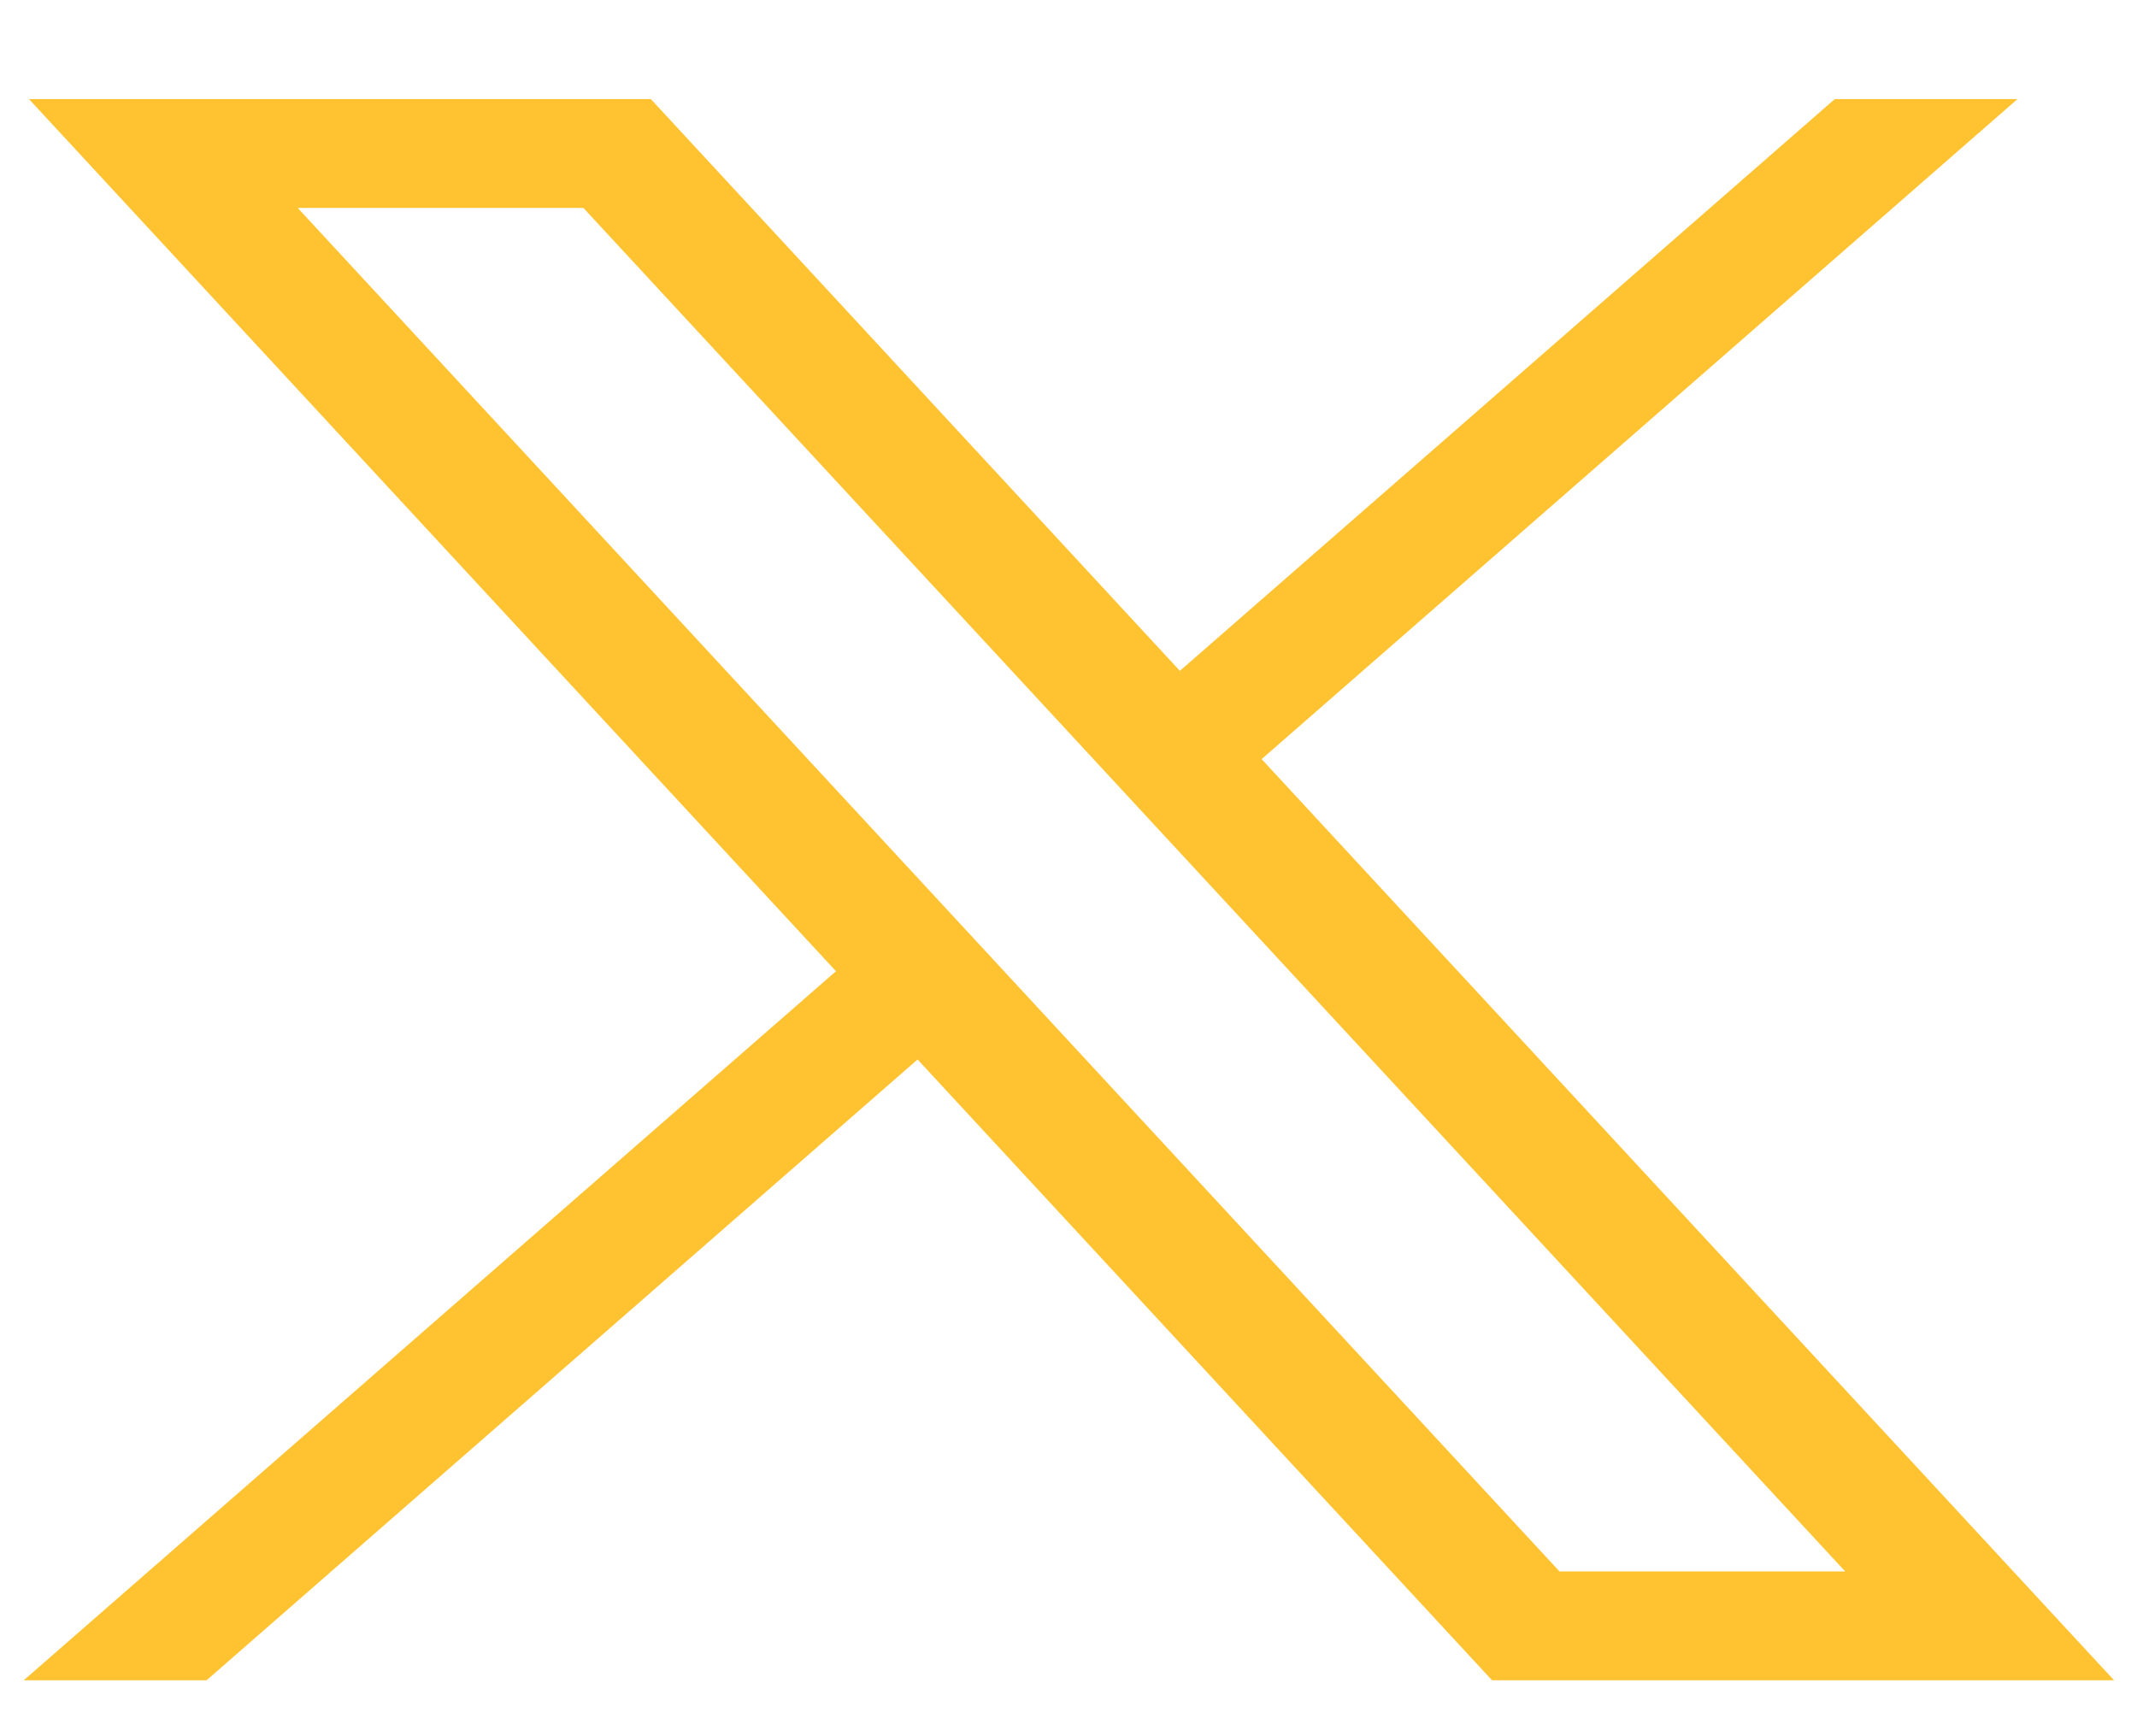 <svg width="16" height="13" viewBox="0 0 16 13" fill="none" xmlns="http://www.w3.org/2000/svg">
<path d="M0.217 0.742L6.259 7.272L0.178 12.581H1.547L6.87 7.933L11.171 12.581H15.828L9.446 5.684L15.105 0.742H13.737L8.834 5.023L4.873 0.742H0.217ZM2.229 1.557H4.368L13.815 11.766H11.676L2.229 1.557Z" fill="#FFC331"/>
</svg>
